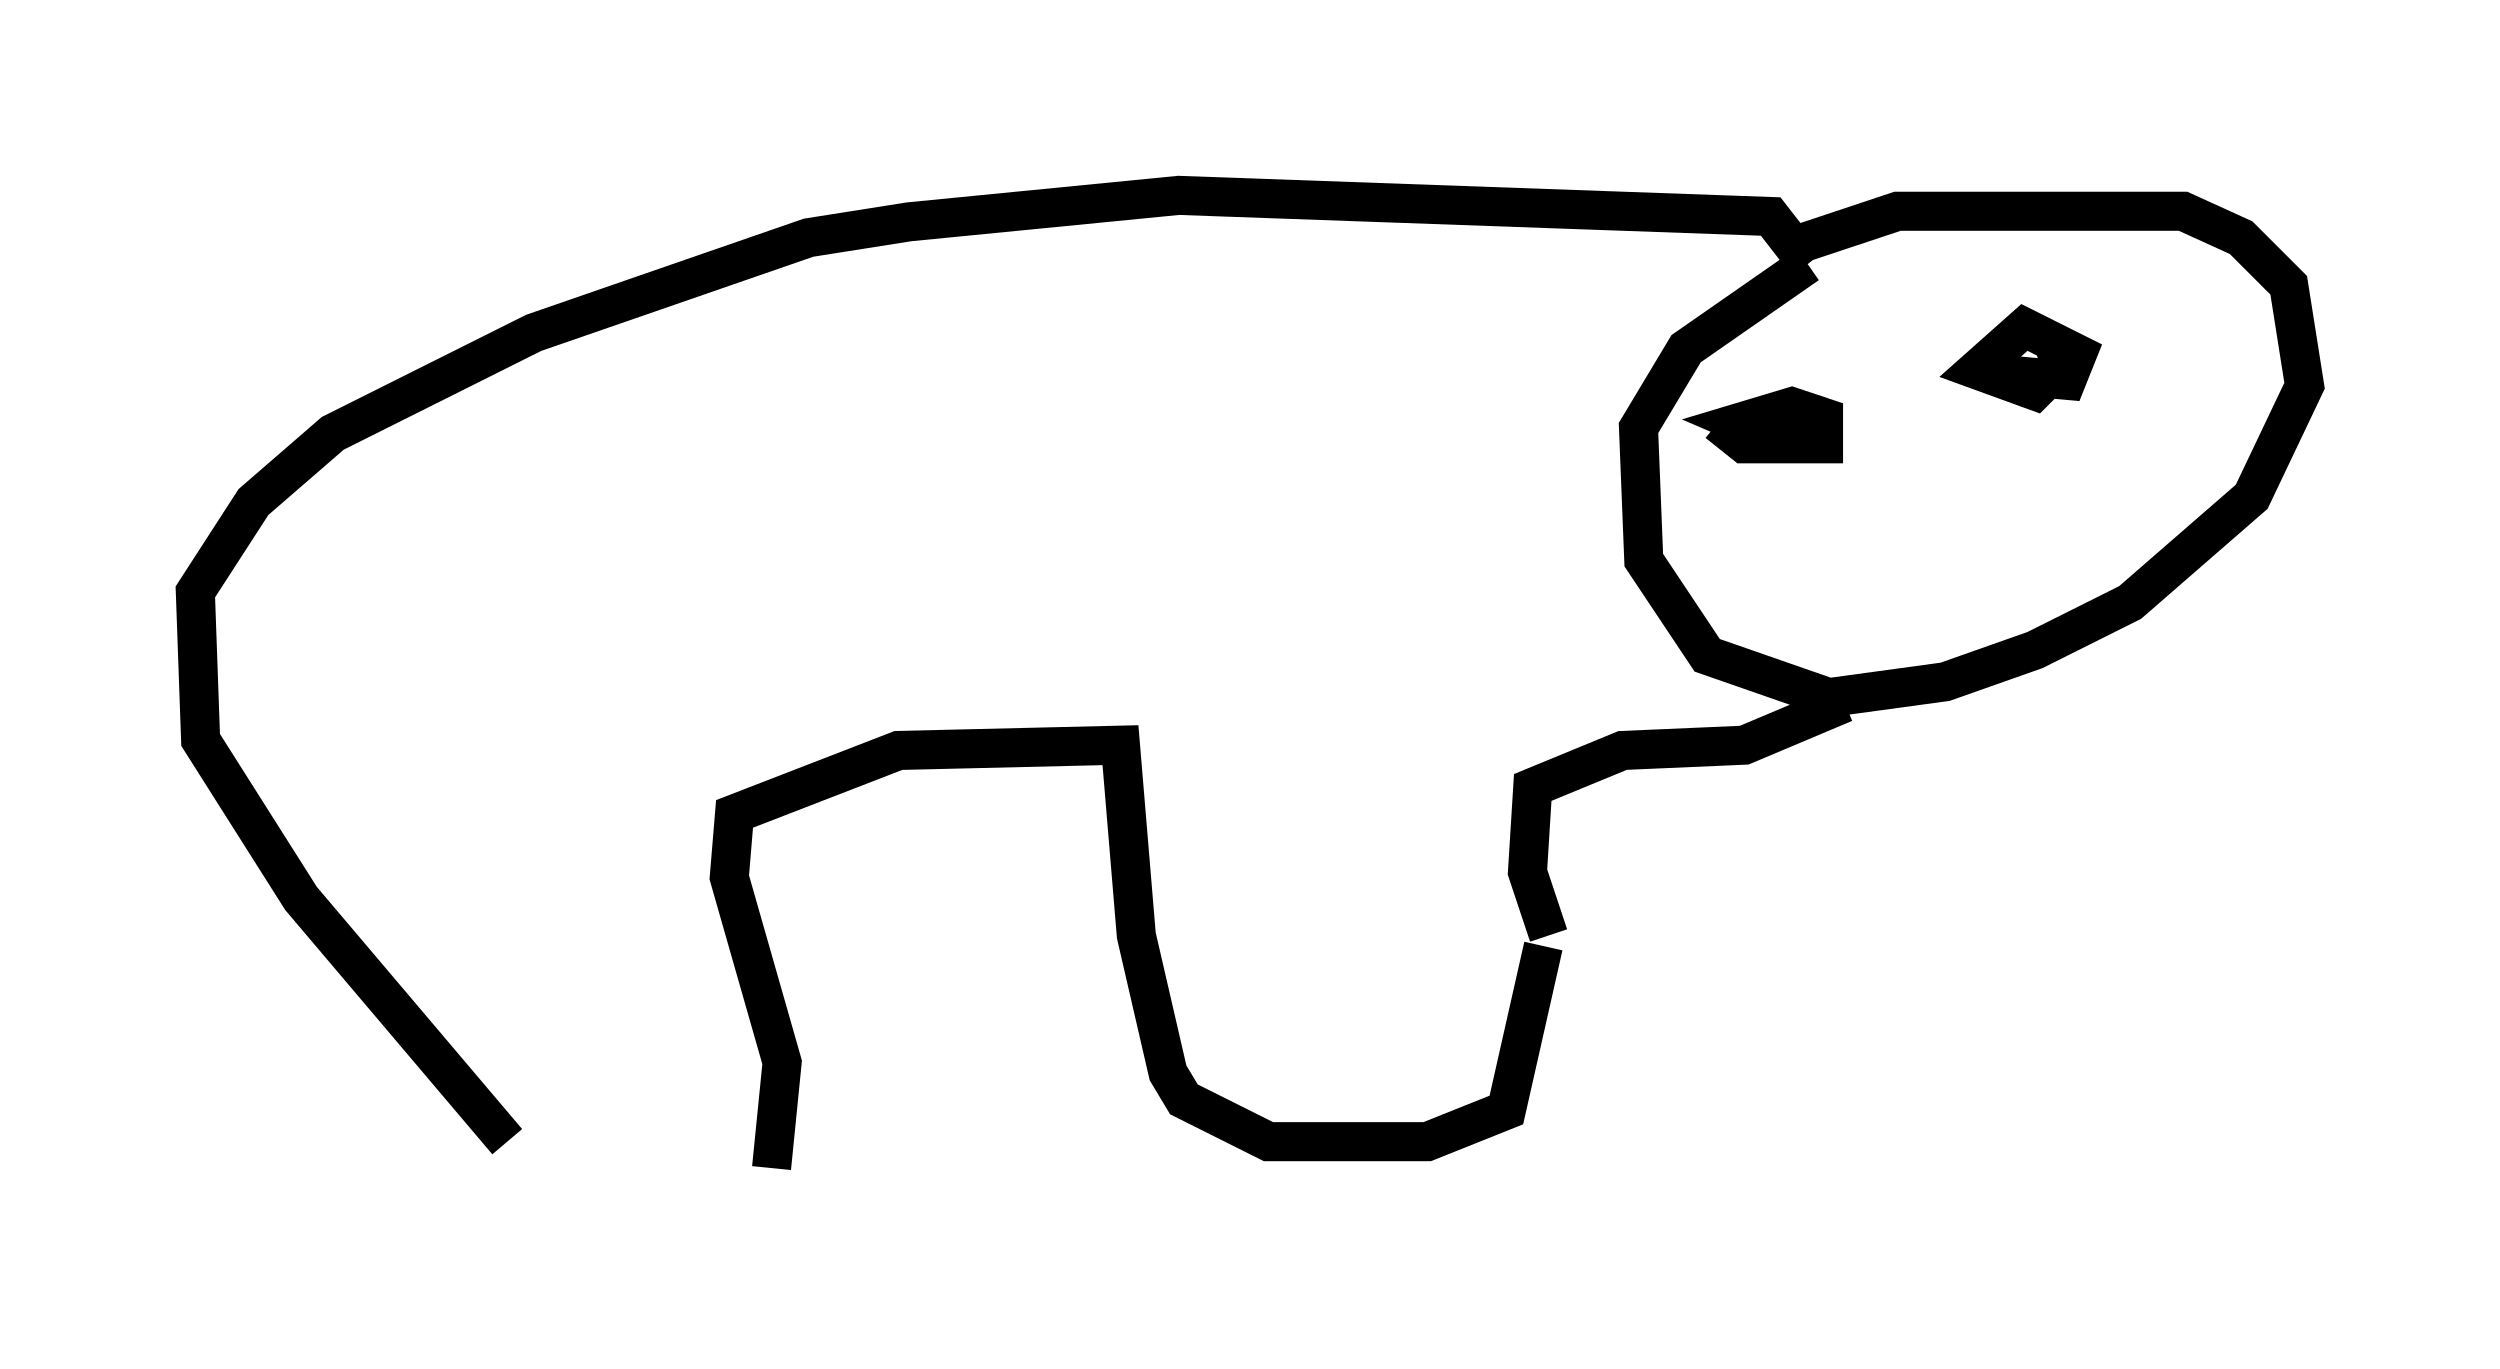 <?xml version="1.0" encoding="utf-8" ?>
<svg baseProfile="full" height="35.034" version="1.1" width="63.991" xmlns="http://www.w3.org/2000/svg" xmlns:ev="http://www.w3.org/2001/xml-events" xmlns:xlink="http://www.w3.org/1999/xlink"><defs /><rect fill="white" height="35.034" width="63.991" x="0" y="0" /><path d="M12.307, 30.034 m7.442, -0.135 l0.271, -2.706 -1.353, -4.736 l0.135, -1.624 4.195, -1.624 l5.683, -0.135 0.406, 4.871 l0.812, 3.518 0.406, 0.677 l2.165, 1.083 4.059, 0.0 l2.03, -0.812 0.947, -4.195 m-26.522, 5.007 l-5.277, -6.225 -2.571, -4.059 l-0.135, -3.789 1.488, -2.3 l2.03, -1.759 5.142, -2.571 l7.036, -2.436 2.571, -0.406 l6.901, -0.677 15.155, 0.541 l0.947, 1.218 m0.0, 0.0 l-3.112, 2.165 -1.218, 2.03 l0.135, 3.383 1.624, 2.436 l3.112, 1.083 2.977, -0.406 l2.3, -0.812 2.436, -1.218 l3.112, -2.706 1.353, -2.842 l-0.406, -2.571 -1.218, -1.218 l-1.488, -0.677 -7.307, 0.0 l-2.842, 0.947 m-6.089, 17.591 l-0.541, -1.624 0.135, -2.165 l2.3, -0.947 3.112, -0.135 l2.571, -1.083 m-0.135, -8.119 l0.0, 0.0 m-3.112, 0.947 l0.677, 0.541 2.03, 0.0 l0.0, -0.677 -0.812, -0.271 l-1.353, 0.406 0.947, 0.406 m5.954, -1.624 l1.488, 0.135 0.271, -0.677 l-1.353, -0.677 -1.218, 1.083 l1.488, 0.541 0.677, -0.677 l-0.271, -0.677 " fill="none" stroke="black" stroke-width="1" /></svg>